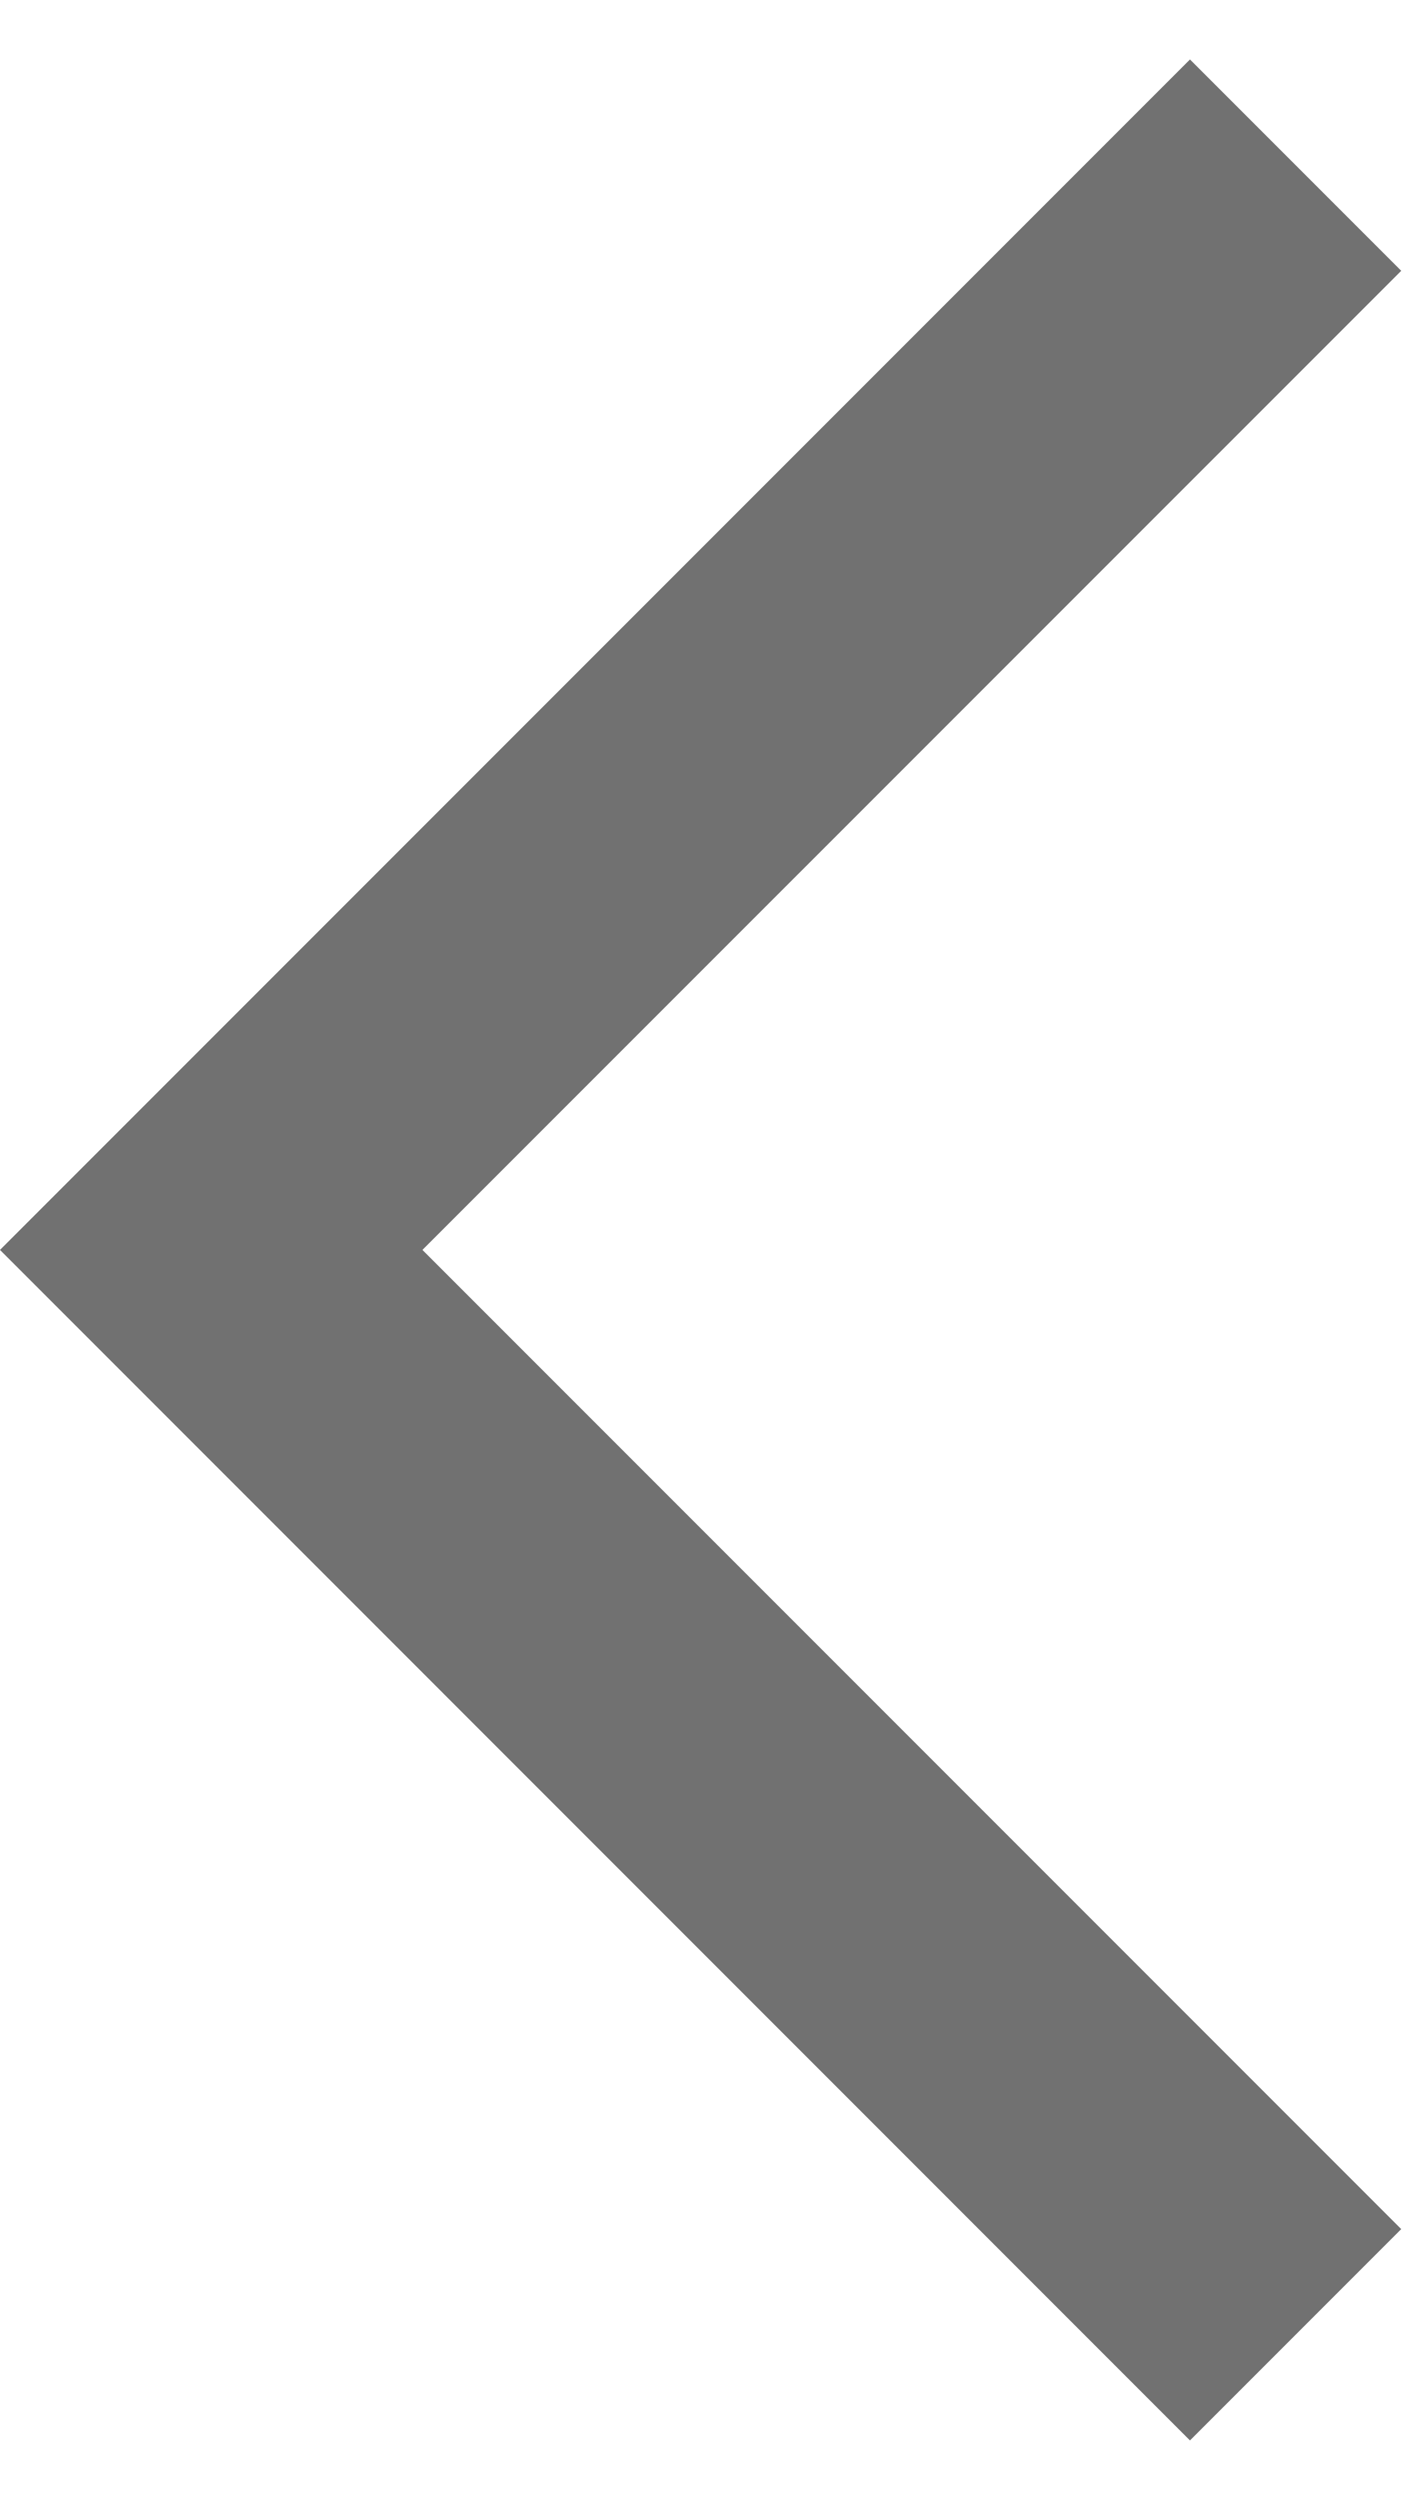 <svg width="16" height="28" viewBox="0 0 16 28" fill="none" xmlns="http://www.w3.org/2000/svg">
<path d="M13.333 27.333L0 13.999L13.333 0.666L15.7 3.033L4.733 13.999L15.7 24.966L13.333 27.333Z" fill="#717171"/>
</svg>
